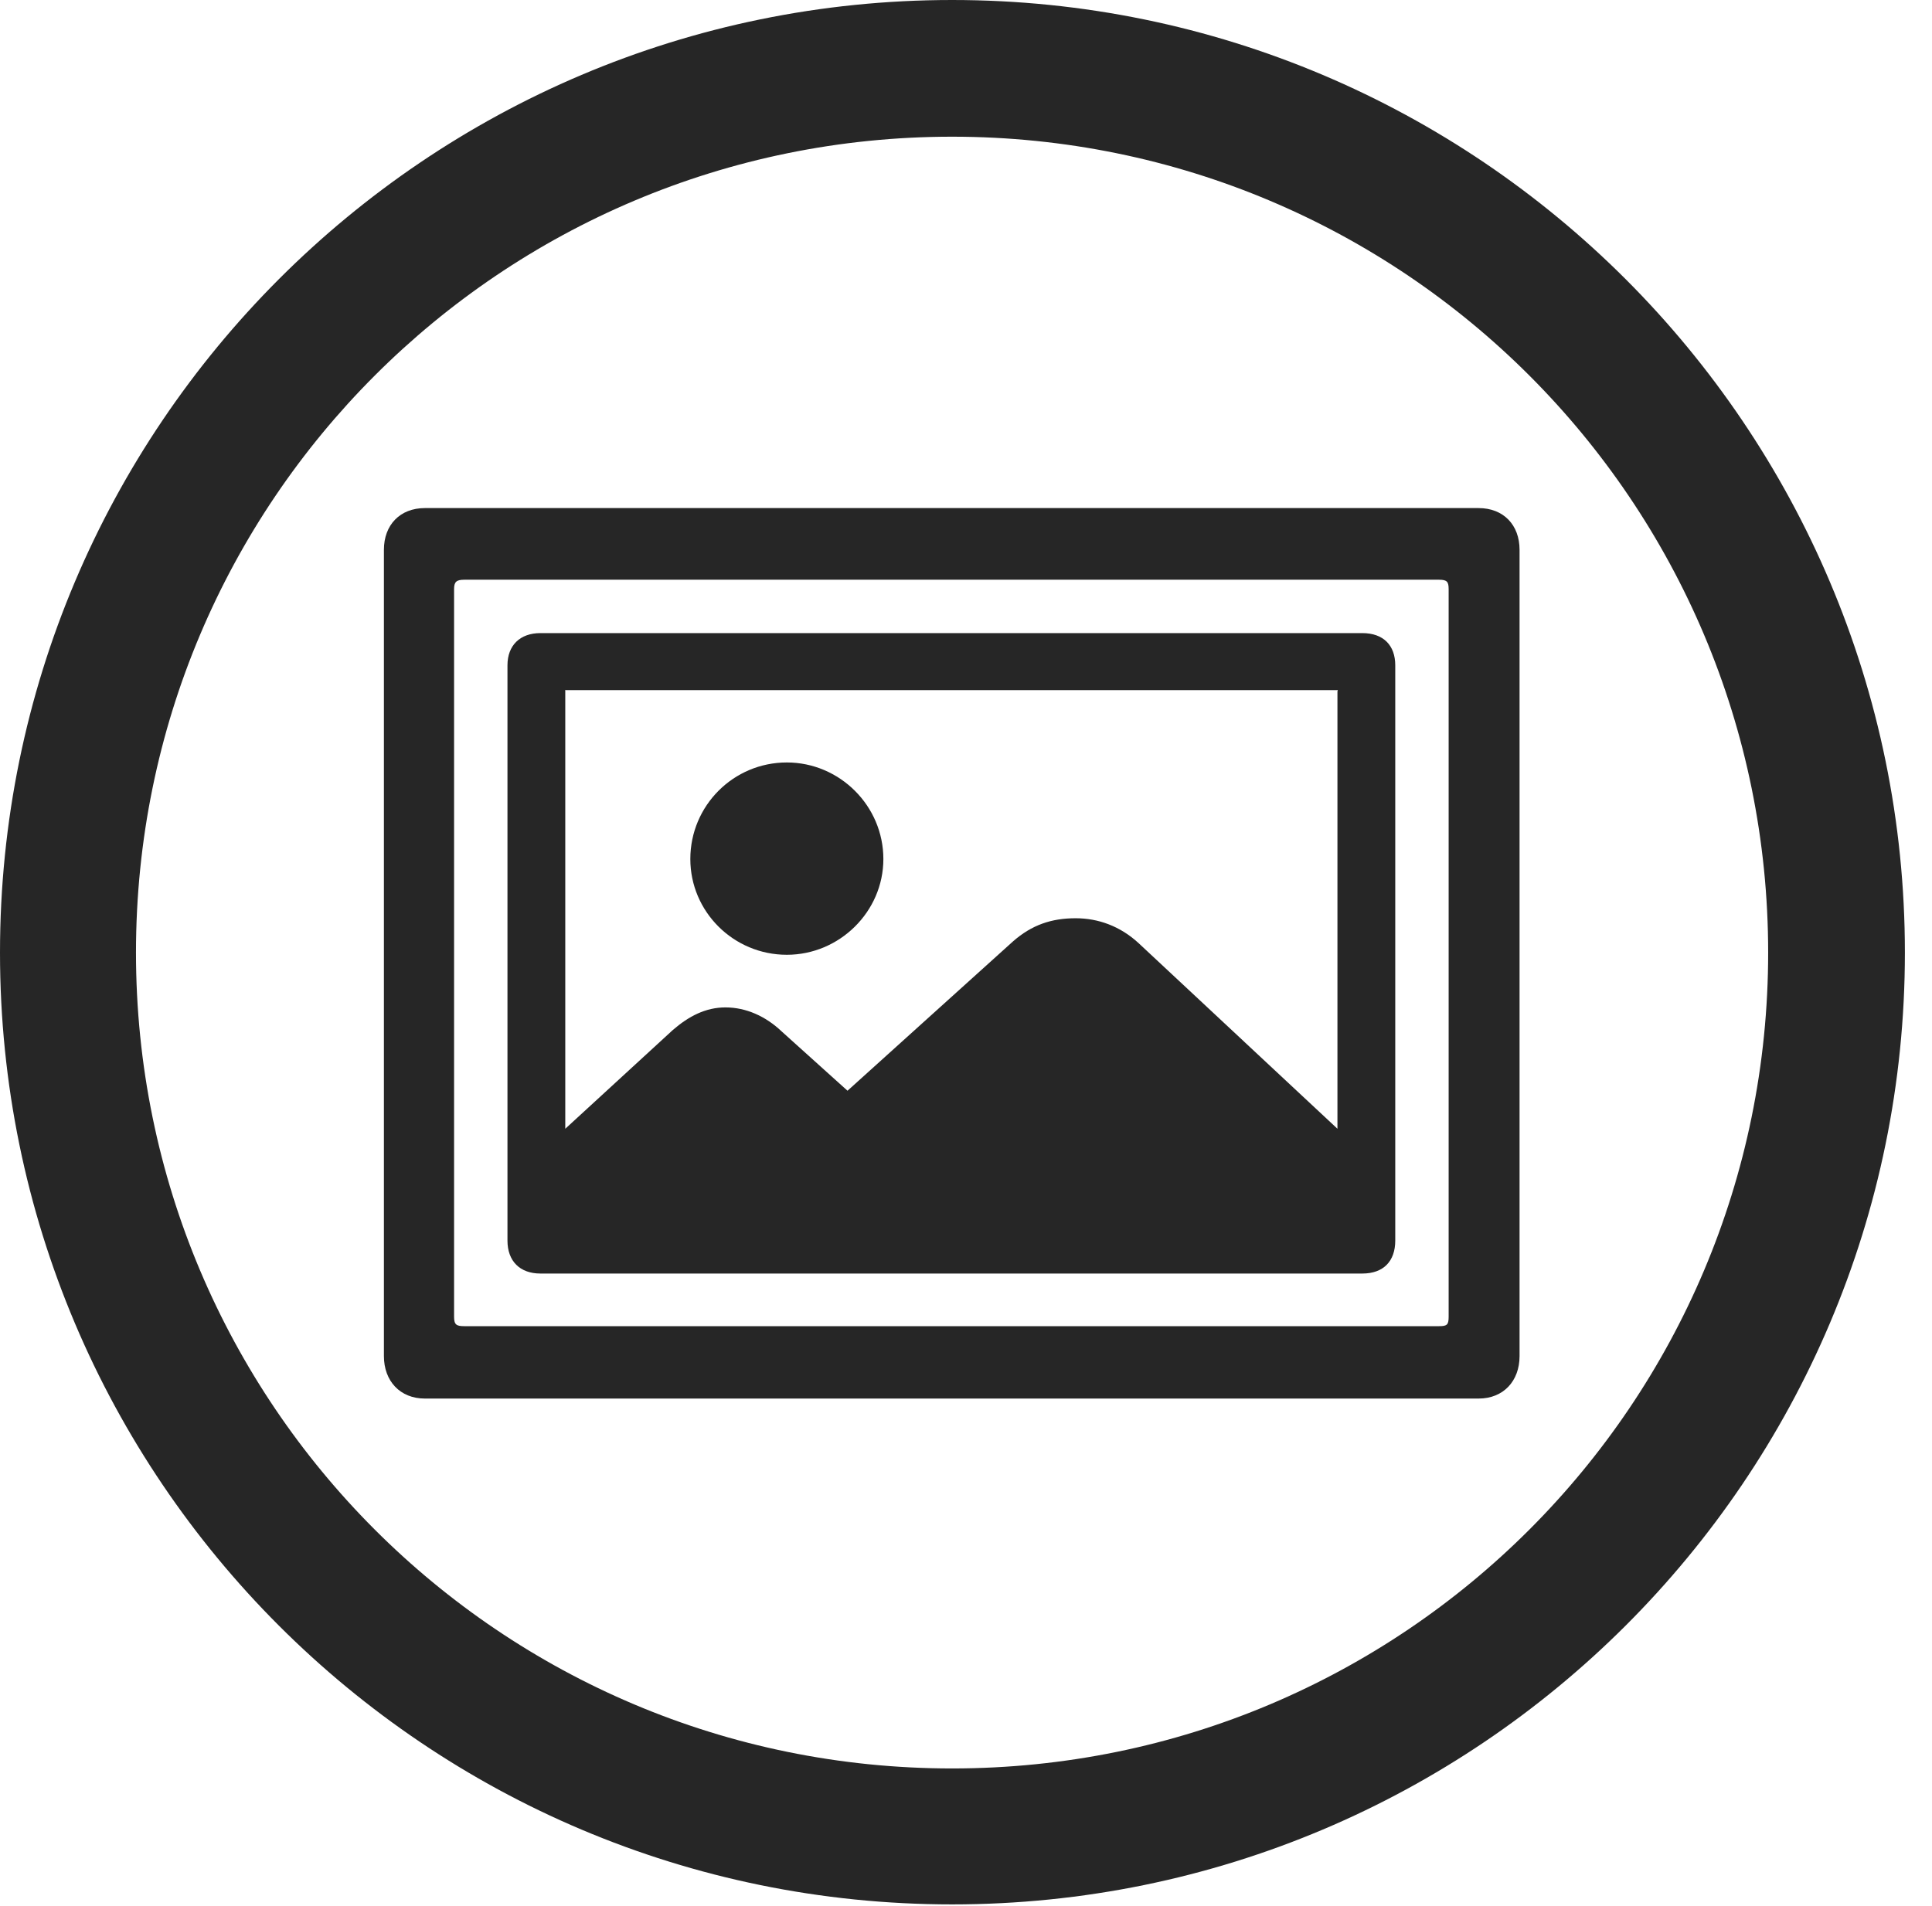 <?xml version="1.0" encoding="UTF-8"?>
<!--Generator: Apple Native CoreSVG 326-->
<!DOCTYPE svg
PUBLIC "-//W3C//DTD SVG 1.1//EN"
       "http://www.w3.org/Graphics/SVG/1.1/DTD/svg11.dtd">
<svg version="1.1" xmlns="http://www.w3.org/2000/svg" xmlns:xlink="http://www.w3.org/1999/xlink" viewBox="0 0 25.801 25.459">
 <g>
  <rect height="25.459" opacity="0" width="25.801" x="0" y="0"/>
  <path d="M12.715 25.439C19.736 25.439 25.439 19.746 25.439 12.725C25.439 5.703 19.736 0 12.715 0C5.693 0 0 5.703 0 12.725C0 19.746 5.693 25.439 12.715 25.439ZM12.715 23.623C6.689 23.623 1.816 18.75 1.816 12.725C1.816 6.699 6.689 1.826 12.715 1.826C18.74 1.826 23.613 6.699 23.613 12.725C23.613 18.75 18.74 23.623 12.715 23.623Z" fill="black" fill-opacity="0.85"/>
  <path d="M5.674 6.787C5.342 6.787 5.127 7.012 5.127 7.344L5.127 18.115C5.127 18.447 5.342 18.682 5.674 18.682L19.746 18.682C20.078 18.682 20.293 18.447 20.293 18.115L20.293 7.344C20.293 7.012 20.078 6.787 19.746 6.787ZM6.064 17.588L6.064 7.871C6.064 7.773 6.094 7.744 6.201 7.744L19.219 7.744C19.326 7.744 19.346 7.773 19.346 7.871L19.346 17.588C19.346 17.695 19.326 17.715 19.219 17.715L6.201 17.715C6.094 17.715 6.064 17.695 6.064 17.588ZM6.777 16.572C6.777 16.846 6.943 17.012 7.217 17.012L18.193 17.012C18.477 17.012 18.633 16.846 18.633 16.572L18.633 8.887C18.633 8.623 18.477 8.457 18.193 8.457L7.217 8.457C6.943 8.457 6.777 8.623 6.777 8.887ZM7.549 15.078L7.549 9.248C7.549 9.199 7.549 9.219 7.559 9.219L17.852 9.219C17.881 9.219 17.861 9.199 17.861 9.248L17.861 15.078L15.205 12.598C14.961 12.373 14.668 12.266 14.365 12.266C14.043 12.266 13.779 12.354 13.525 12.578L11.318 14.57L10.44 13.779C10.225 13.574 9.961 13.457 9.688 13.457C9.424 13.457 9.199 13.574 8.984 13.76ZM9.219 11.475C9.219 12.178 9.795 12.754 10.508 12.754C11.211 12.754 11.797 12.178 11.797 11.475C11.797 10.762 11.211 10.185 10.508 10.185C9.795 10.185 9.219 10.762 9.219 11.475Z" fill="black" fill-opacity="0.85"/>
 </g>
</svg>
